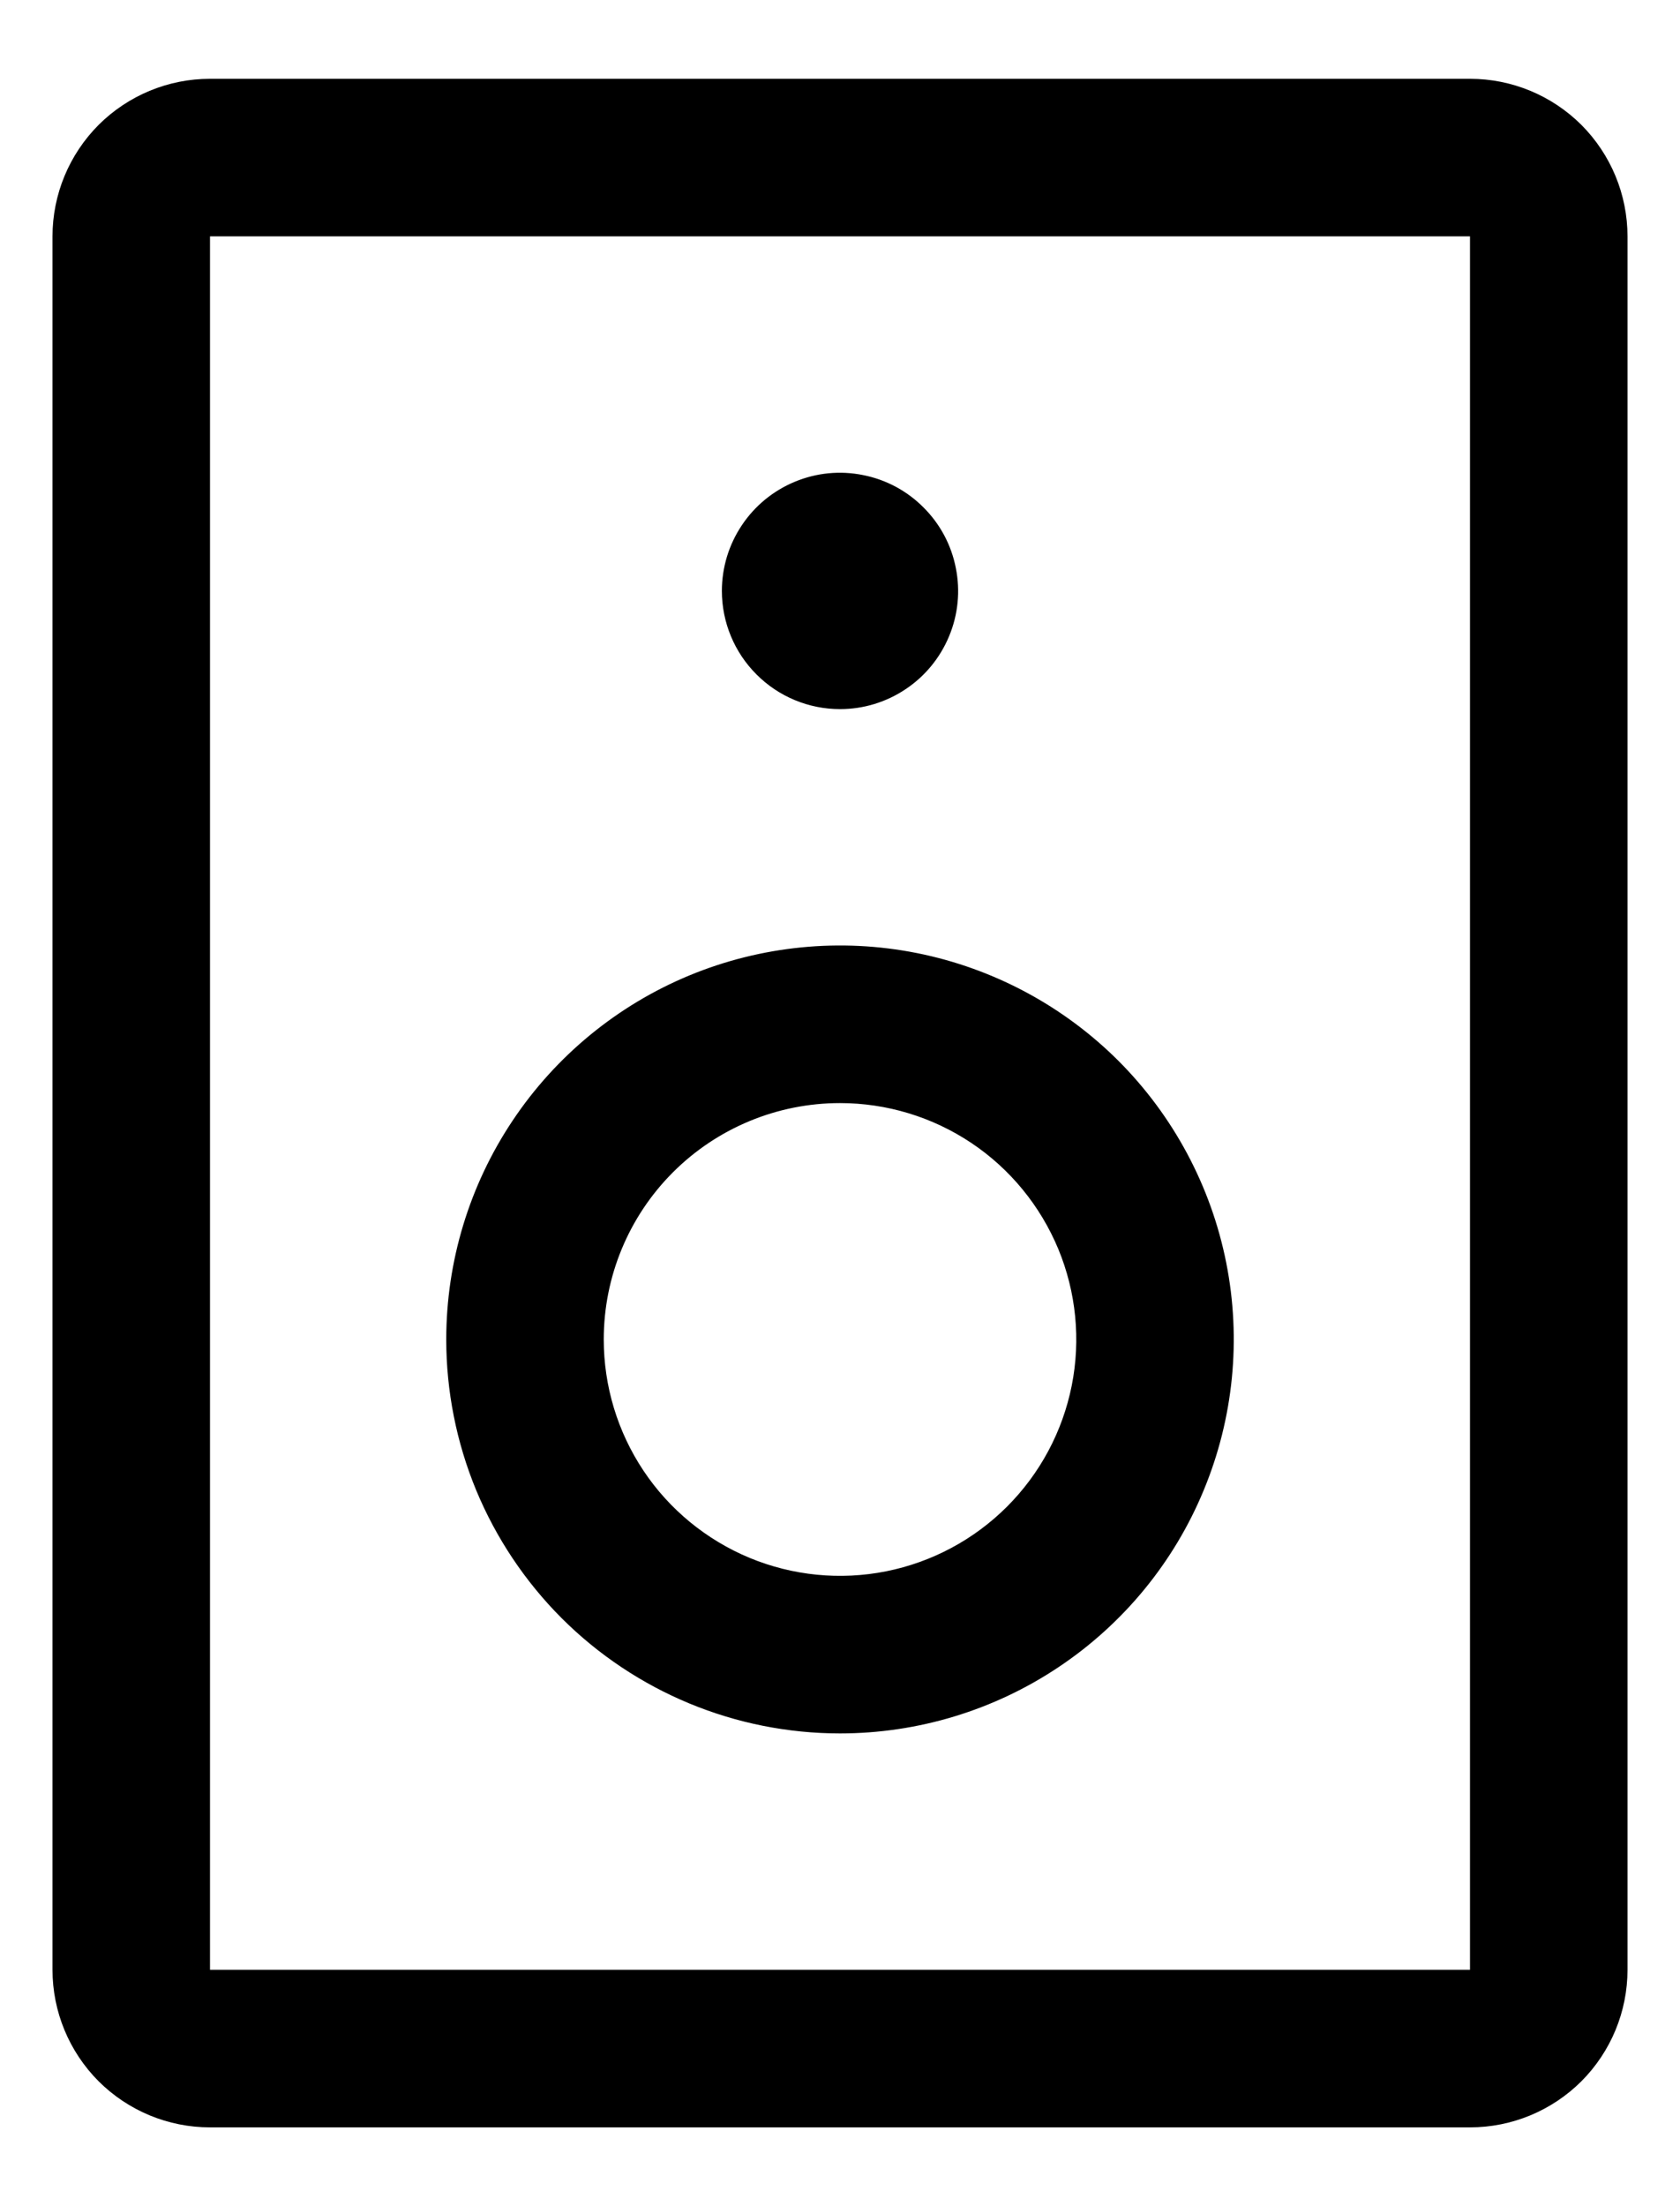 <svg width="16" height="21" viewBox="0 0 16 21" fill="none" xmlns="http://www.w3.org/2000/svg">
<path d="M14 0.75H2C1.602 0.75 1.221 0.908 0.939 1.189C0.658 1.471 0.5 1.852 0.5 2.25V18.75C0.5 19.148 0.658 19.529 0.939 19.811C1.221 20.092 1.602 20.25 2 20.25H14C14.398 20.25 14.779 20.092 15.061 19.811C15.342 19.529 15.5 19.148 15.5 18.75V2.25C15.5 1.852 15.342 1.471 15.061 1.189C14.779 0.908 14.398 0.75 14 0.75ZM14 18.75H2V2.25H14V18.75ZM6.875 5.625C6.875 5.402 6.941 5.185 7.065 5C7.188 4.815 7.364 4.671 7.569 4.586C7.775 4.5 8.001 4.478 8.219 4.522C8.438 4.565 8.638 4.672 8.795 4.83C8.953 4.987 9.06 5.187 9.103 5.406C9.147 5.624 9.125 5.85 9.039 6.056C8.954 6.261 8.81 6.437 8.625 6.56C8.44 6.684 8.223 6.75 8 6.75C7.702 6.75 7.415 6.631 7.205 6.42C6.994 6.21 6.875 5.923 6.875 5.625ZM8 16.5C8.742 16.5 9.467 16.28 10.083 15.868C10.7 15.456 11.181 14.87 11.464 14.185C11.748 13.5 11.823 12.746 11.678 12.018C11.533 11.291 11.176 10.623 10.652 10.098C10.127 9.574 9.459 9.217 8.732 9.072C8.004 8.927 7.25 9.002 6.565 9.285C5.88 9.569 5.294 10.05 4.882 10.667C4.47 11.283 4.25 12.008 4.25 12.75C4.25 13.242 4.347 13.73 4.535 14.185C4.724 14.64 5 15.053 5.348 15.402C6.052 16.105 7.005 16.5 8 16.5ZM8 10.5C8.445 10.5 8.88 10.632 9.25 10.879C9.62 11.126 9.908 11.478 10.079 11.889C10.249 12.3 10.294 12.752 10.207 13.189C10.12 13.625 9.906 14.026 9.591 14.341C9.276 14.656 8.875 14.87 8.439 14.957C8.002 15.044 7.55 14.999 7.139 14.829C6.728 14.658 6.376 14.37 6.129 14C5.882 13.63 5.75 13.195 5.75 12.75C5.75 12.153 5.987 11.581 6.409 11.159C6.831 10.737 7.403 10.5 8 10.5Z" fill="black"/>
</svg>
